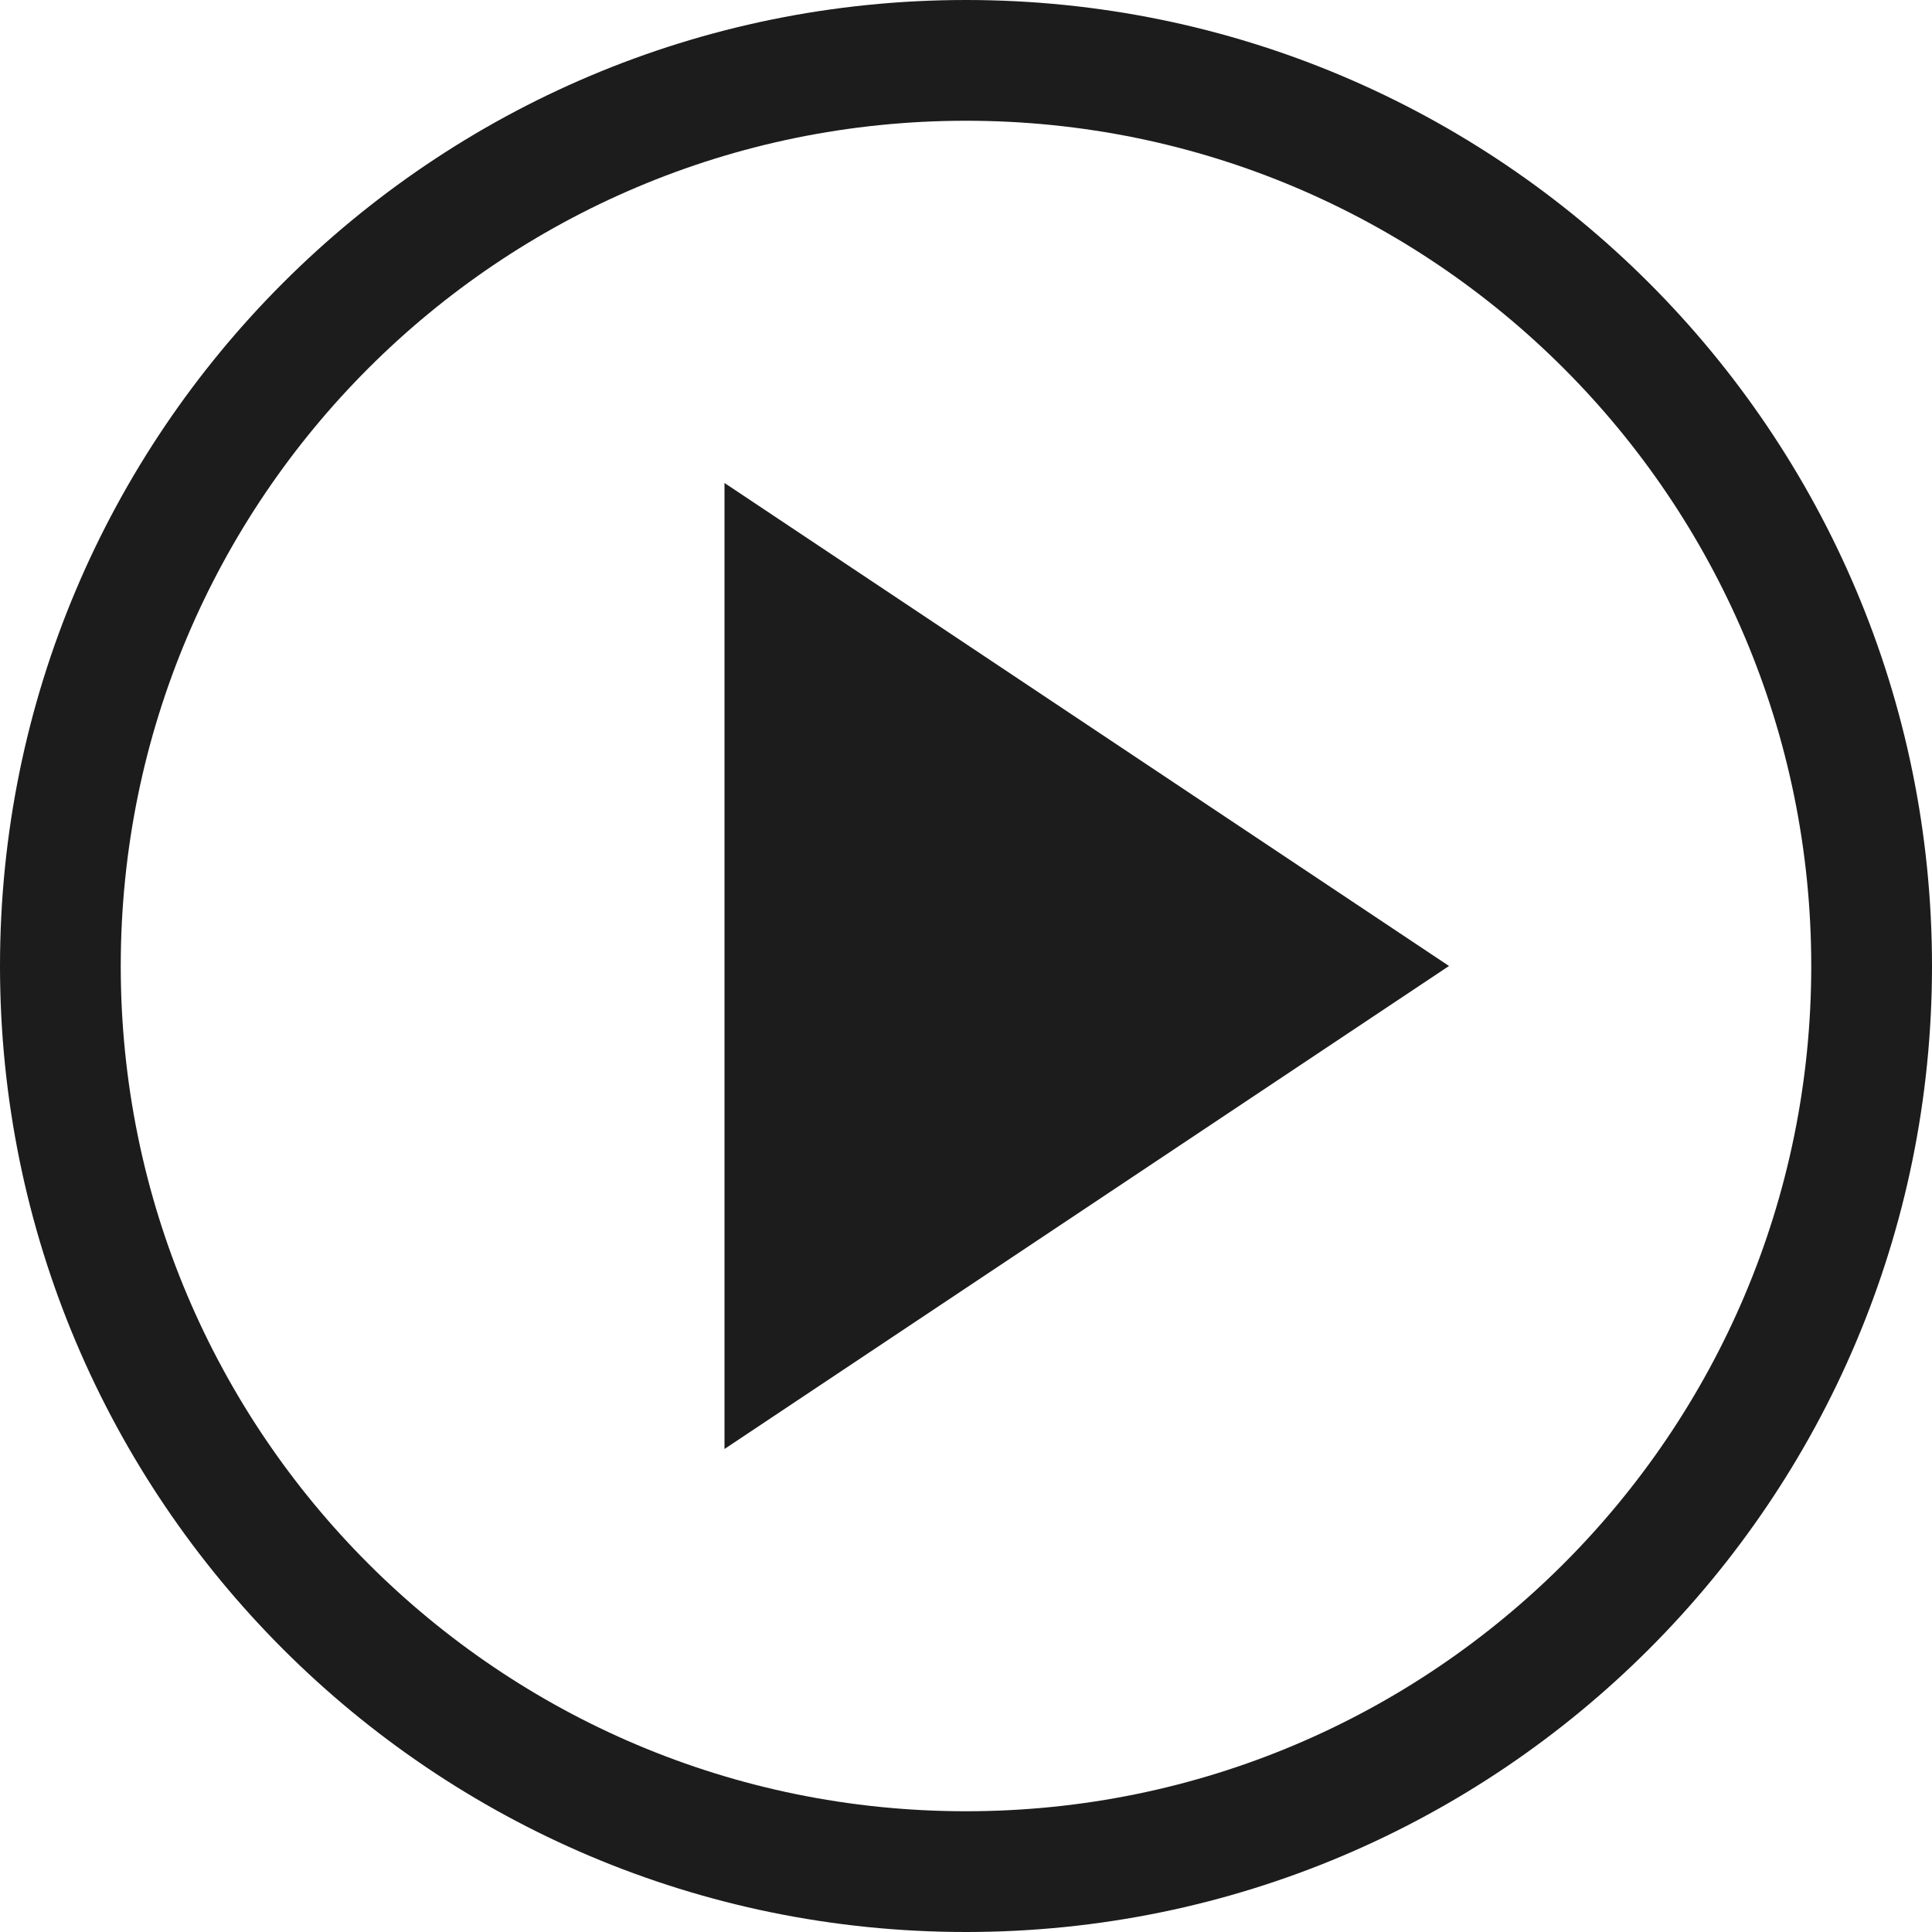 <svg xmlns="http://www.w3.org/2000/svg" width="16" height="16" viewBox="0 0 16 16"><path fill="#1c1c1c"  d="M6 4l6 4-6 4V4zm2 12c-4.418 0-8-3.582-8-8s3.582-8 8-8 8 3.582 8 8-3.582 8-8 8zm0-1c3.866 0 7-3.134 7-7s-3.134-7-7-7-7 3.134-7 7 3.134 7 7 7z"/></svg>